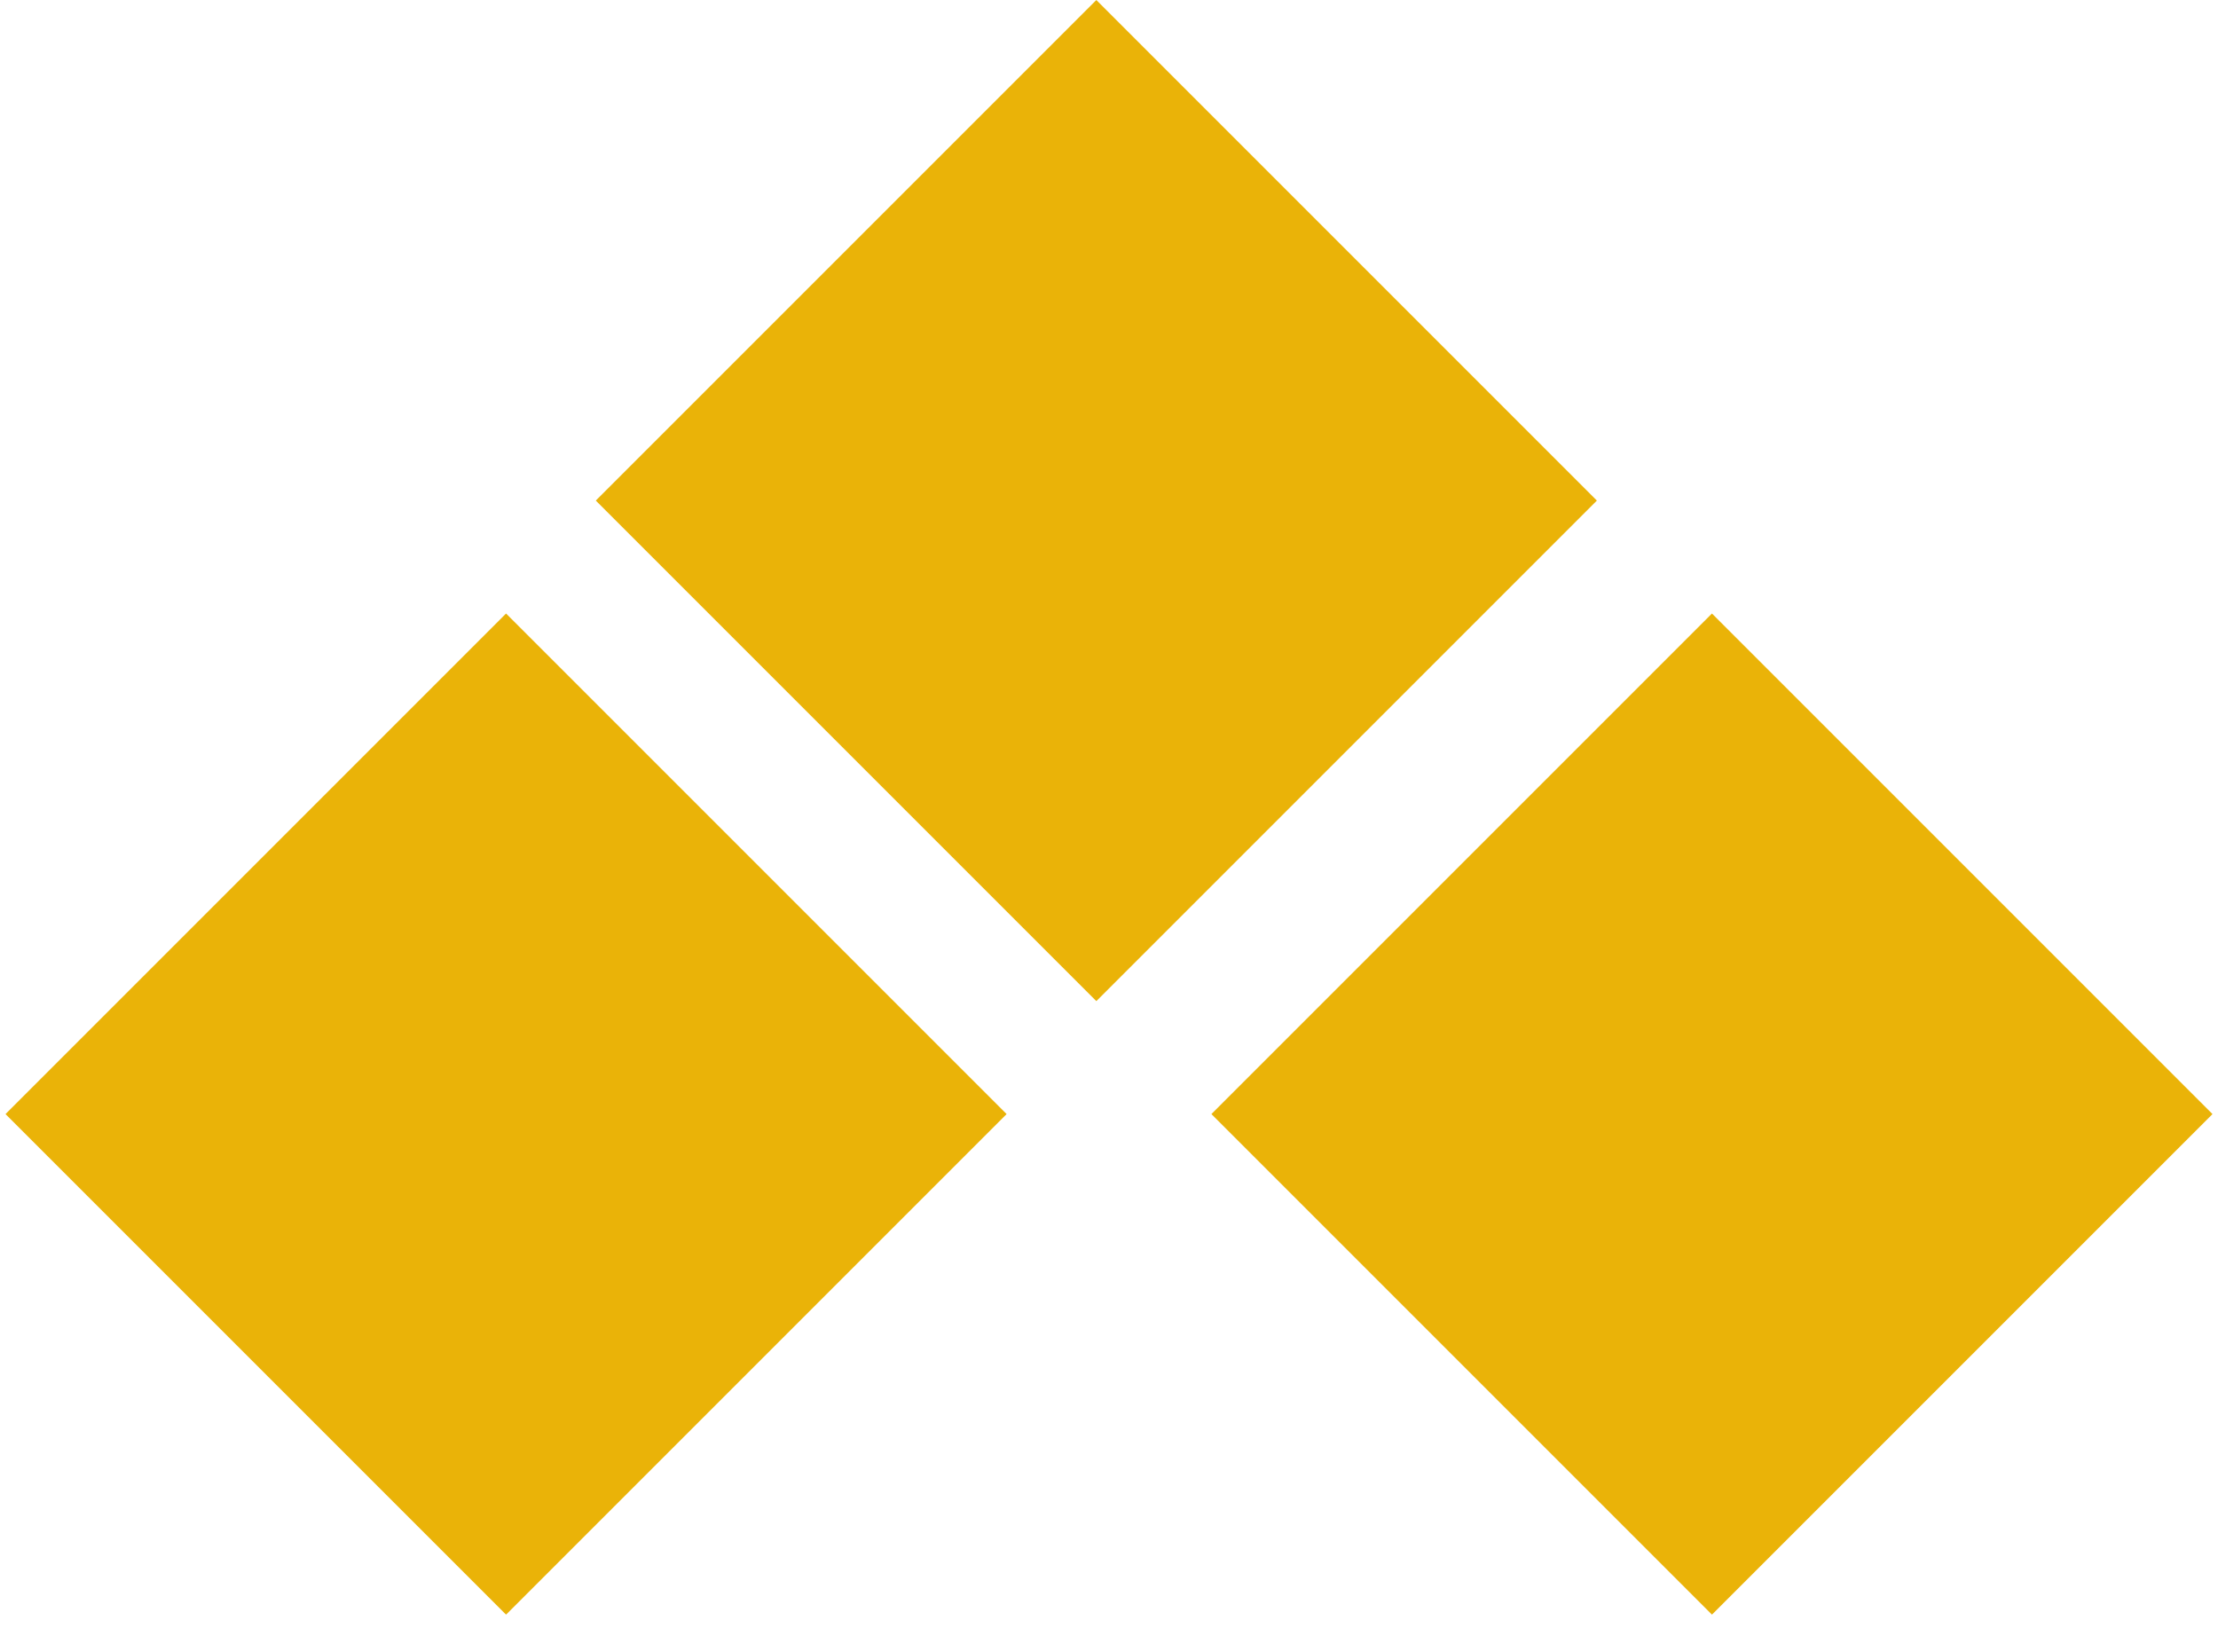 <svg width="47" height="35" viewBox="0 0 47 35" fill="none" xmlns="http://www.w3.org/2000/svg">
<rect x="12.625" y="10.607" width="15" height="15" transform="rotate(-45 12.625 10.607)" fill="#EAB308"/>
<rect x="25.67" y="23.607" width="15" height="15" transform="rotate(-45 25.67 23.607)" fill="#EAB308"/>
<rect x="0.117" y="23.607" width="15" height="15" transform="rotate(-45 0.117 23.607)" fill="#EAB308"/>
</svg>
